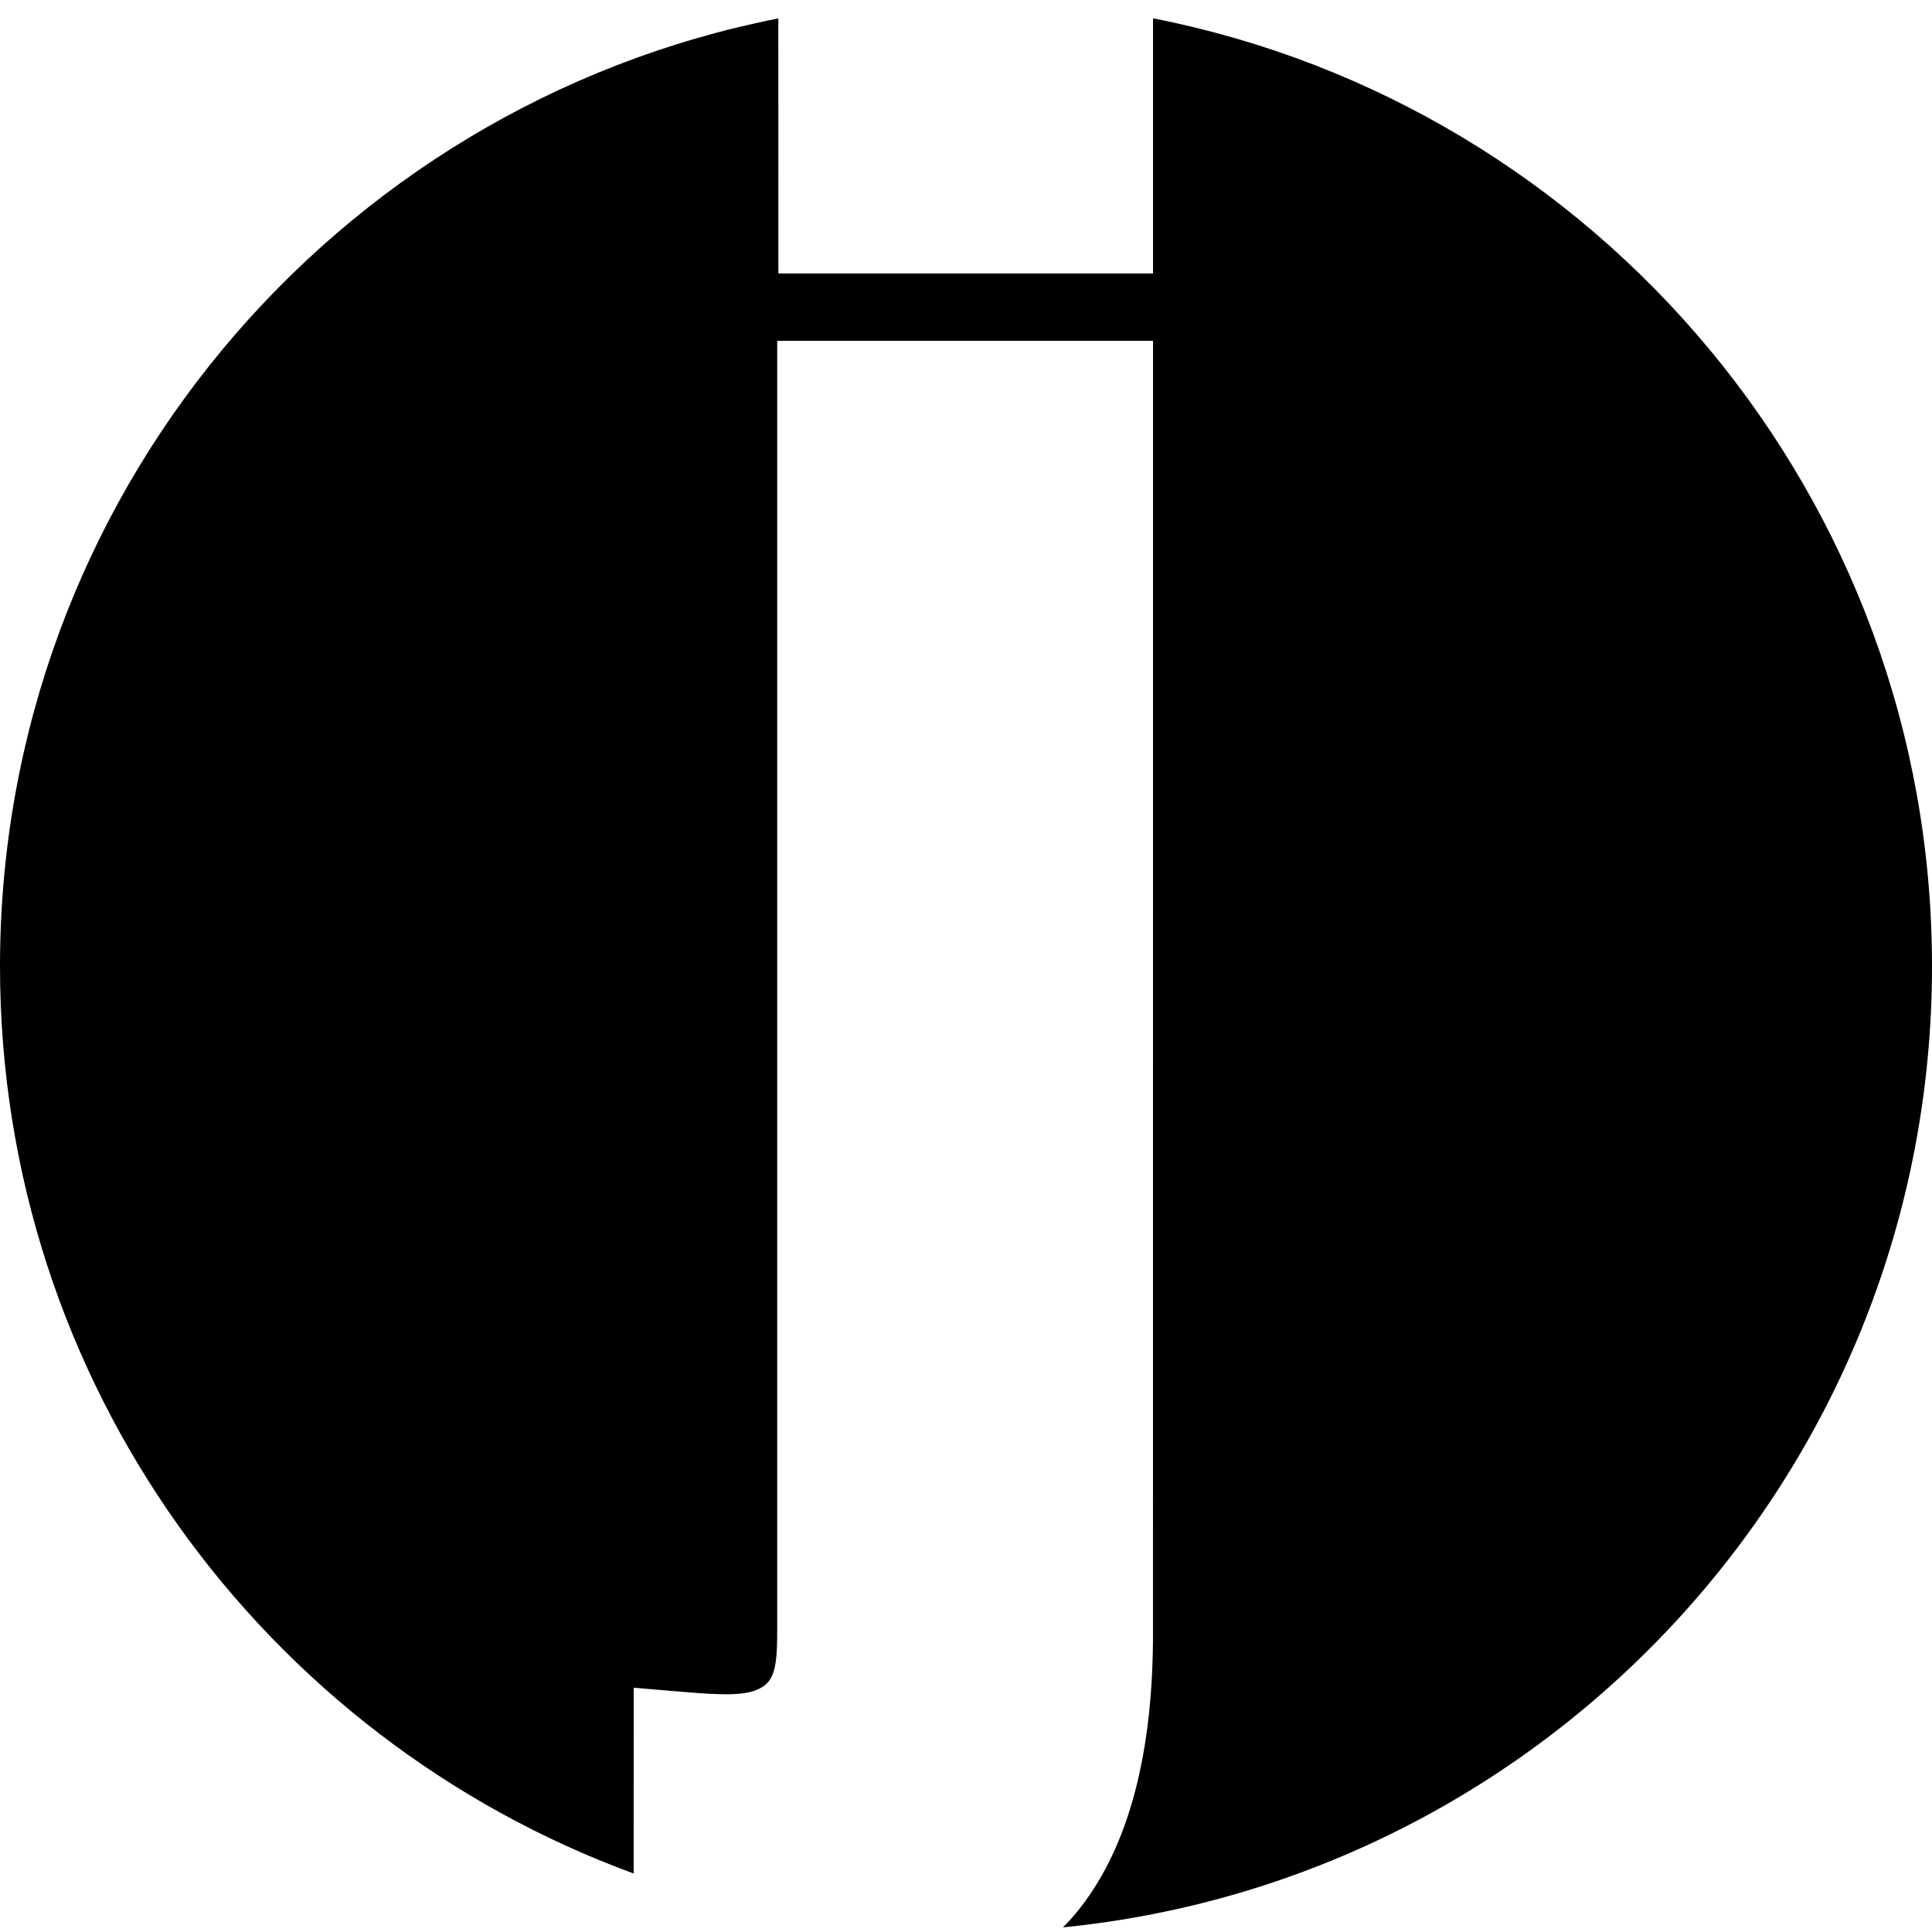 <?xml version="1.0" encoding="UTF-8"?>
<svg width="36px" height="36px" viewBox="0 0 36 36" version="1.1" xmlns="http://www.w3.org/2000/svg" xmlns:xlink="http://www.w3.org/1999/xlink">
    <title>Combined Shape</title>
    <g id="Page-1" stroke="none" stroke-width="1" fill="none" fill-rule="evenodd">
        <path d="M21.485,0.341 C29.758,1.964 36,9.255 36,18.004 C36,27.336 28.898,35.009 19.805,35.914 C19.892,35.828 19.975,35.739 20.051,35.646 C20.965,34.54 21.469,32.855 21.484,30.553 L21.484,30.553 L21.485,6.351 L14.482,6.351 L14.482,30.346 C14.482,30.819 14.472,31.194 14.287,31.37 C14.119,31.529 13.858,31.57 13.543,31.57 C13.449,31.57 13.344,31.567 13.227,31.562 C13.035,31.552 12.637,31.52 11.808,31.448 L11.808,31.448 L11.807,34.91 C4.917,32.385 0,25.769 0,18.004 C0,9.259 6.236,1.971 14.503,0.343 L14.504,5.096 L21.485,5.096 Z" id="Combined-Shape" fill="#000000"></path>
    </g>
</svg>